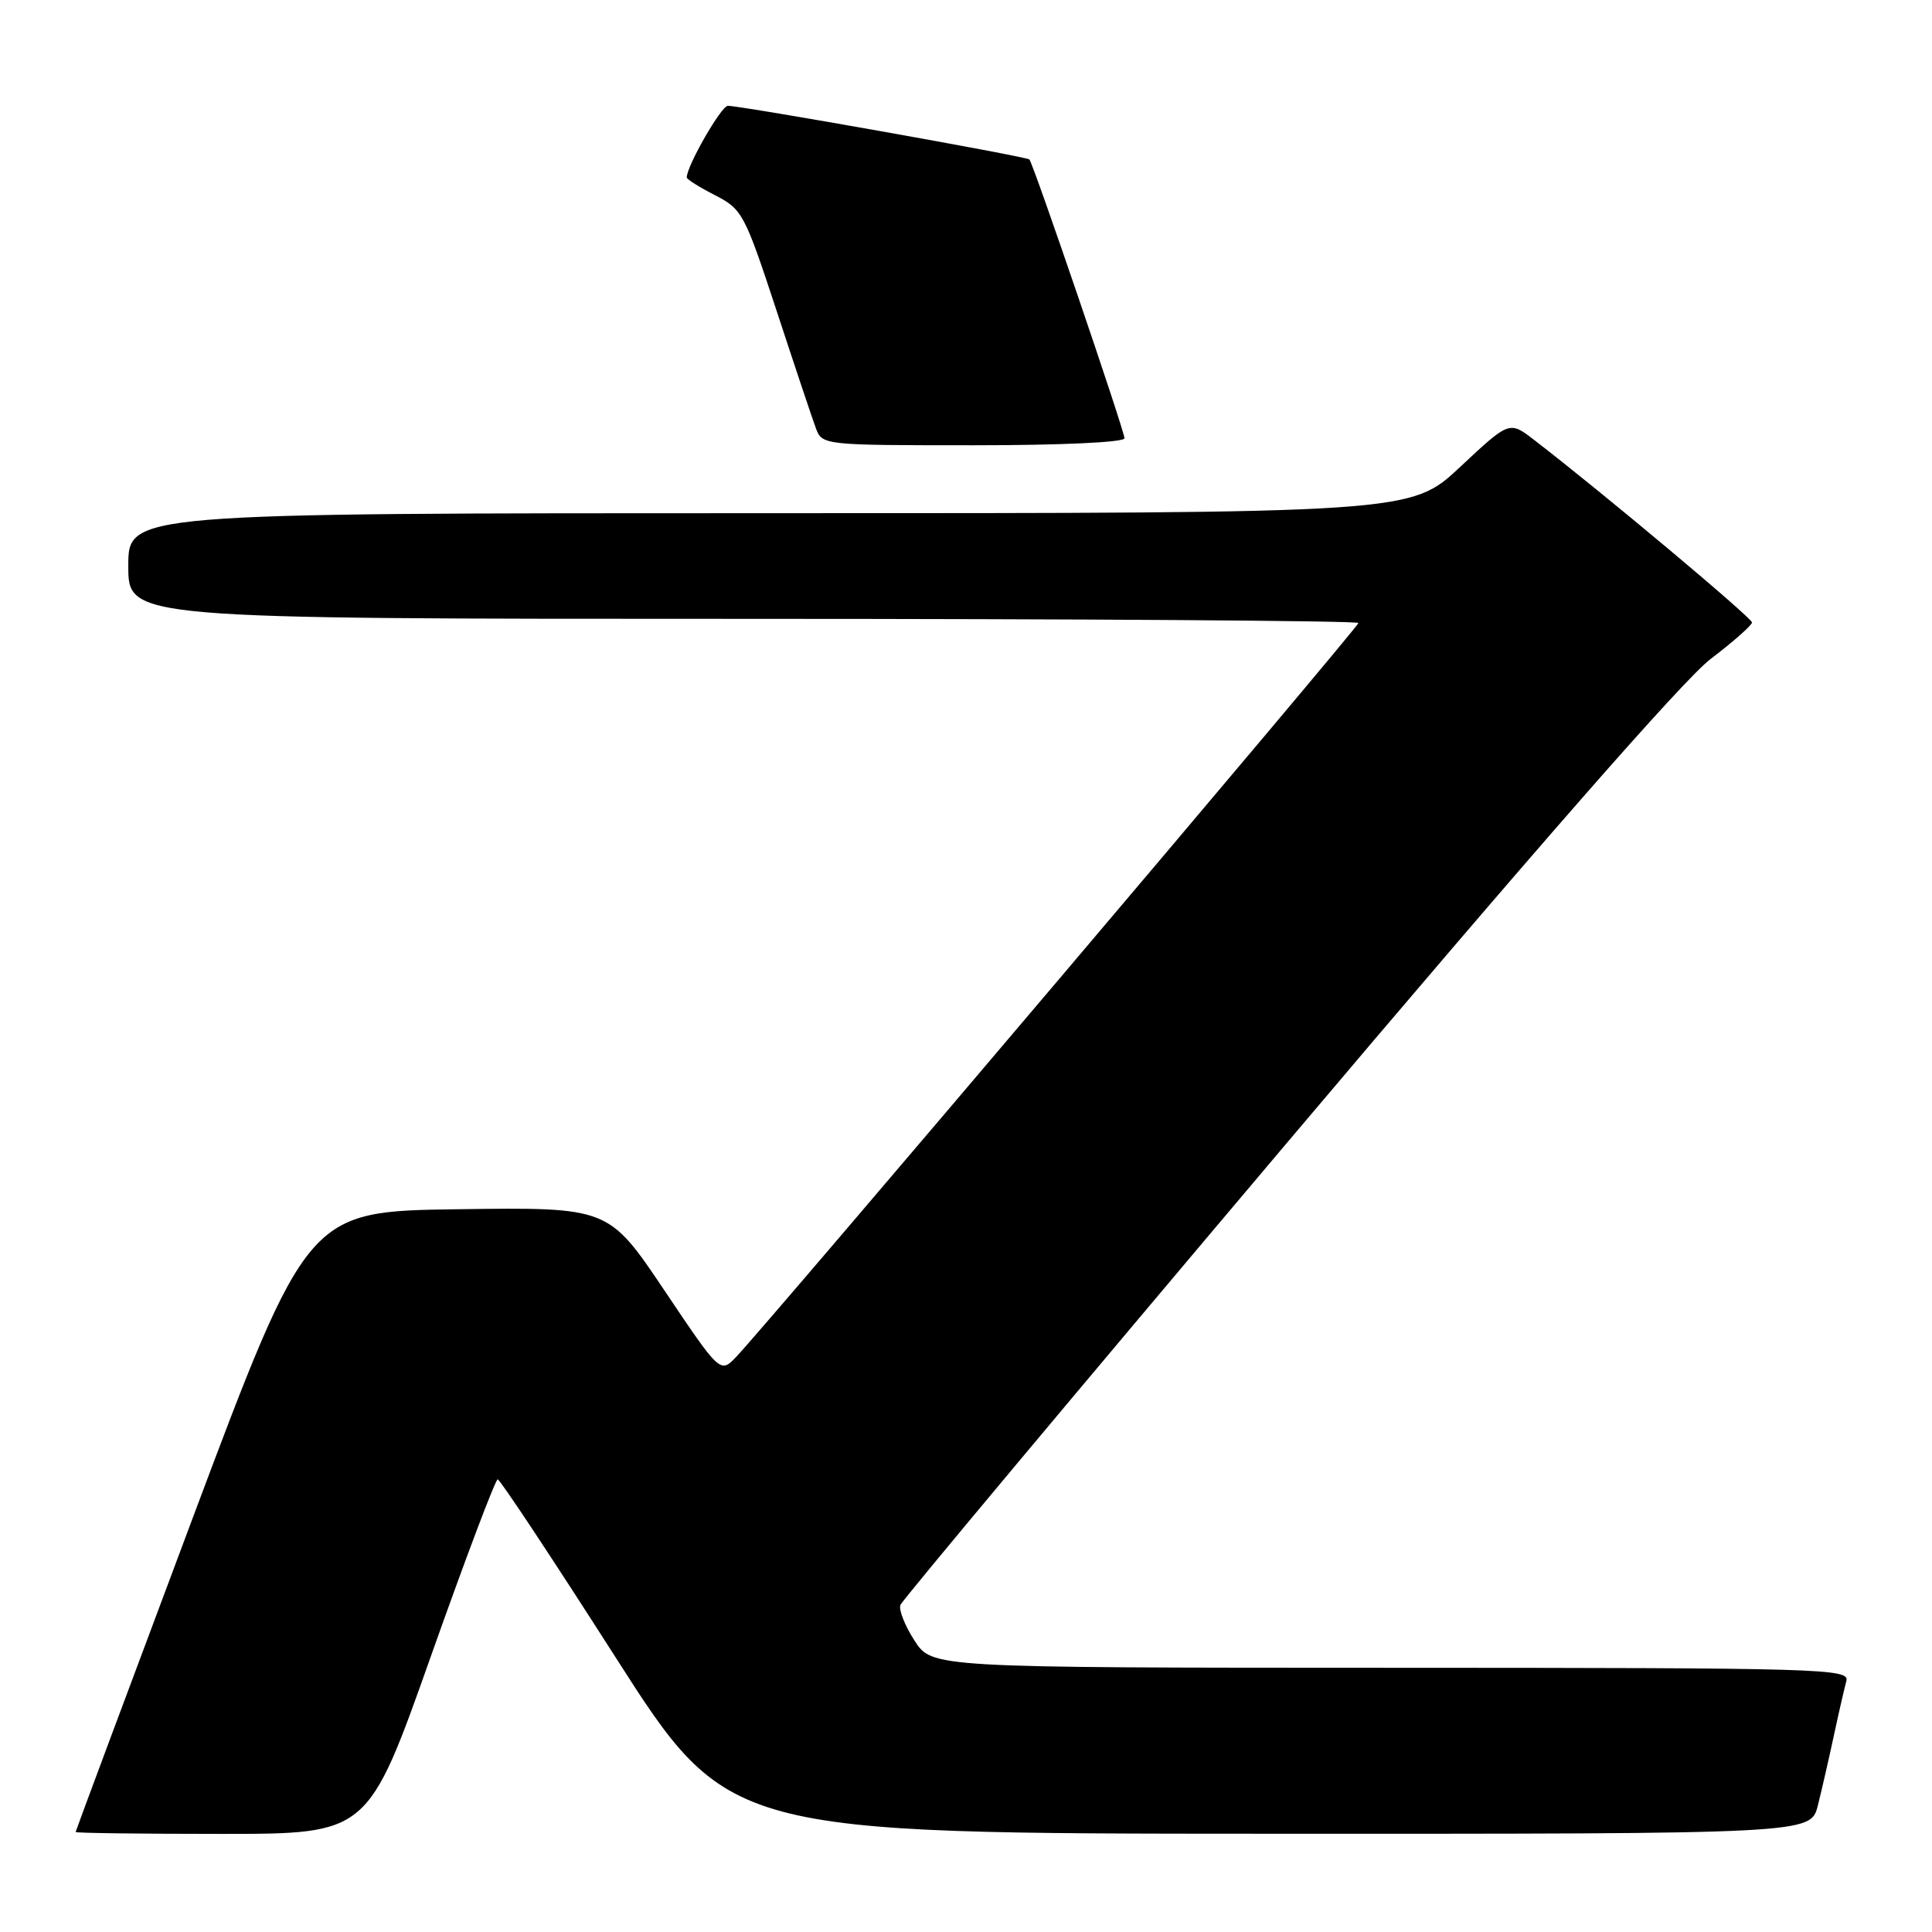 <?xml version="1.0" encoding="UTF-8" standalone="no"?>
<!DOCTYPE svg PUBLIC "-//W3C//DTD SVG 1.1//EN" "http://www.w3.org/Graphics/SVG/1.1/DTD/svg11.dtd" >
<svg xmlns="http://www.w3.org/2000/svg" xmlns:xlink="http://www.w3.org/1999/xlink" version="1.1" viewBox="0 0 256 256">
 <g >
 <path fill="currentColor"
d=" M 57.08 219.50 C 61.66 206.57 65.65 196.01 65.95 196.02 C 66.25 196.03 73.25 206.59 81.50 219.50 C 96.50 242.96 96.50 242.96 168.21 242.98 C 239.92 243.00 239.92 243.00 240.87 239.25 C 241.39 237.19 242.34 233.03 242.99 230.00 C 243.64 226.97 244.39 223.71 244.65 222.75 C 245.11 221.10 241.75 221.00 184.32 220.99 C 123.50 220.98 123.50 220.98 121.18 217.39 C 119.90 215.42 119.06 213.29 119.31 212.66 C 119.56 212.02 142.58 184.50 170.47 151.50 C 203.35 112.59 223.10 90.04 226.65 87.33 C 229.66 85.04 232.13 82.86 232.15 82.48 C 232.16 81.88 212.30 65.23 203.25 58.27 C 200.00 55.77 200.00 55.77 193.47 61.88 C 186.93 68.00 186.93 68.00 101.96 68.00 C 17.00 68.00 17.00 68.00 17.00 75.00 C 17.00 82.00 17.00 82.00 98.50 82.00 C 143.32 82.00 180.00 82.25 180.00 82.55 C 180.00 83.09 101.85 175.26 97.58 179.76 C 95.44 182.01 95.44 182.01 88.04 170.99 C 80.63 159.96 80.63 159.96 60.70 160.23 C 40.77 160.50 40.77 160.50 25.40 201.50 C 16.95 224.05 10.03 242.61 10.02 242.75 C 10.01 242.89 18.72 243.00 29.38 243.00 C 48.76 243.00 48.76 243.00 57.08 219.50 Z  M 149.00 58.07 C 149.00 57.10 136.96 21.78 136.40 21.13 C 136.08 20.75 98.44 14.05 96.45 14.02 C 95.58 14.00 91.00 21.98 91.00 23.51 C 91.00 23.76 92.69 24.82 94.75 25.87 C 98.35 27.71 98.68 28.34 102.89 41.14 C 105.30 48.49 107.65 55.51 108.11 56.75 C 108.94 58.98 109.12 59.00 128.98 59.00 C 140.69 59.00 149.00 58.61 149.00 58.07 Z "/>
</g>
</svg>